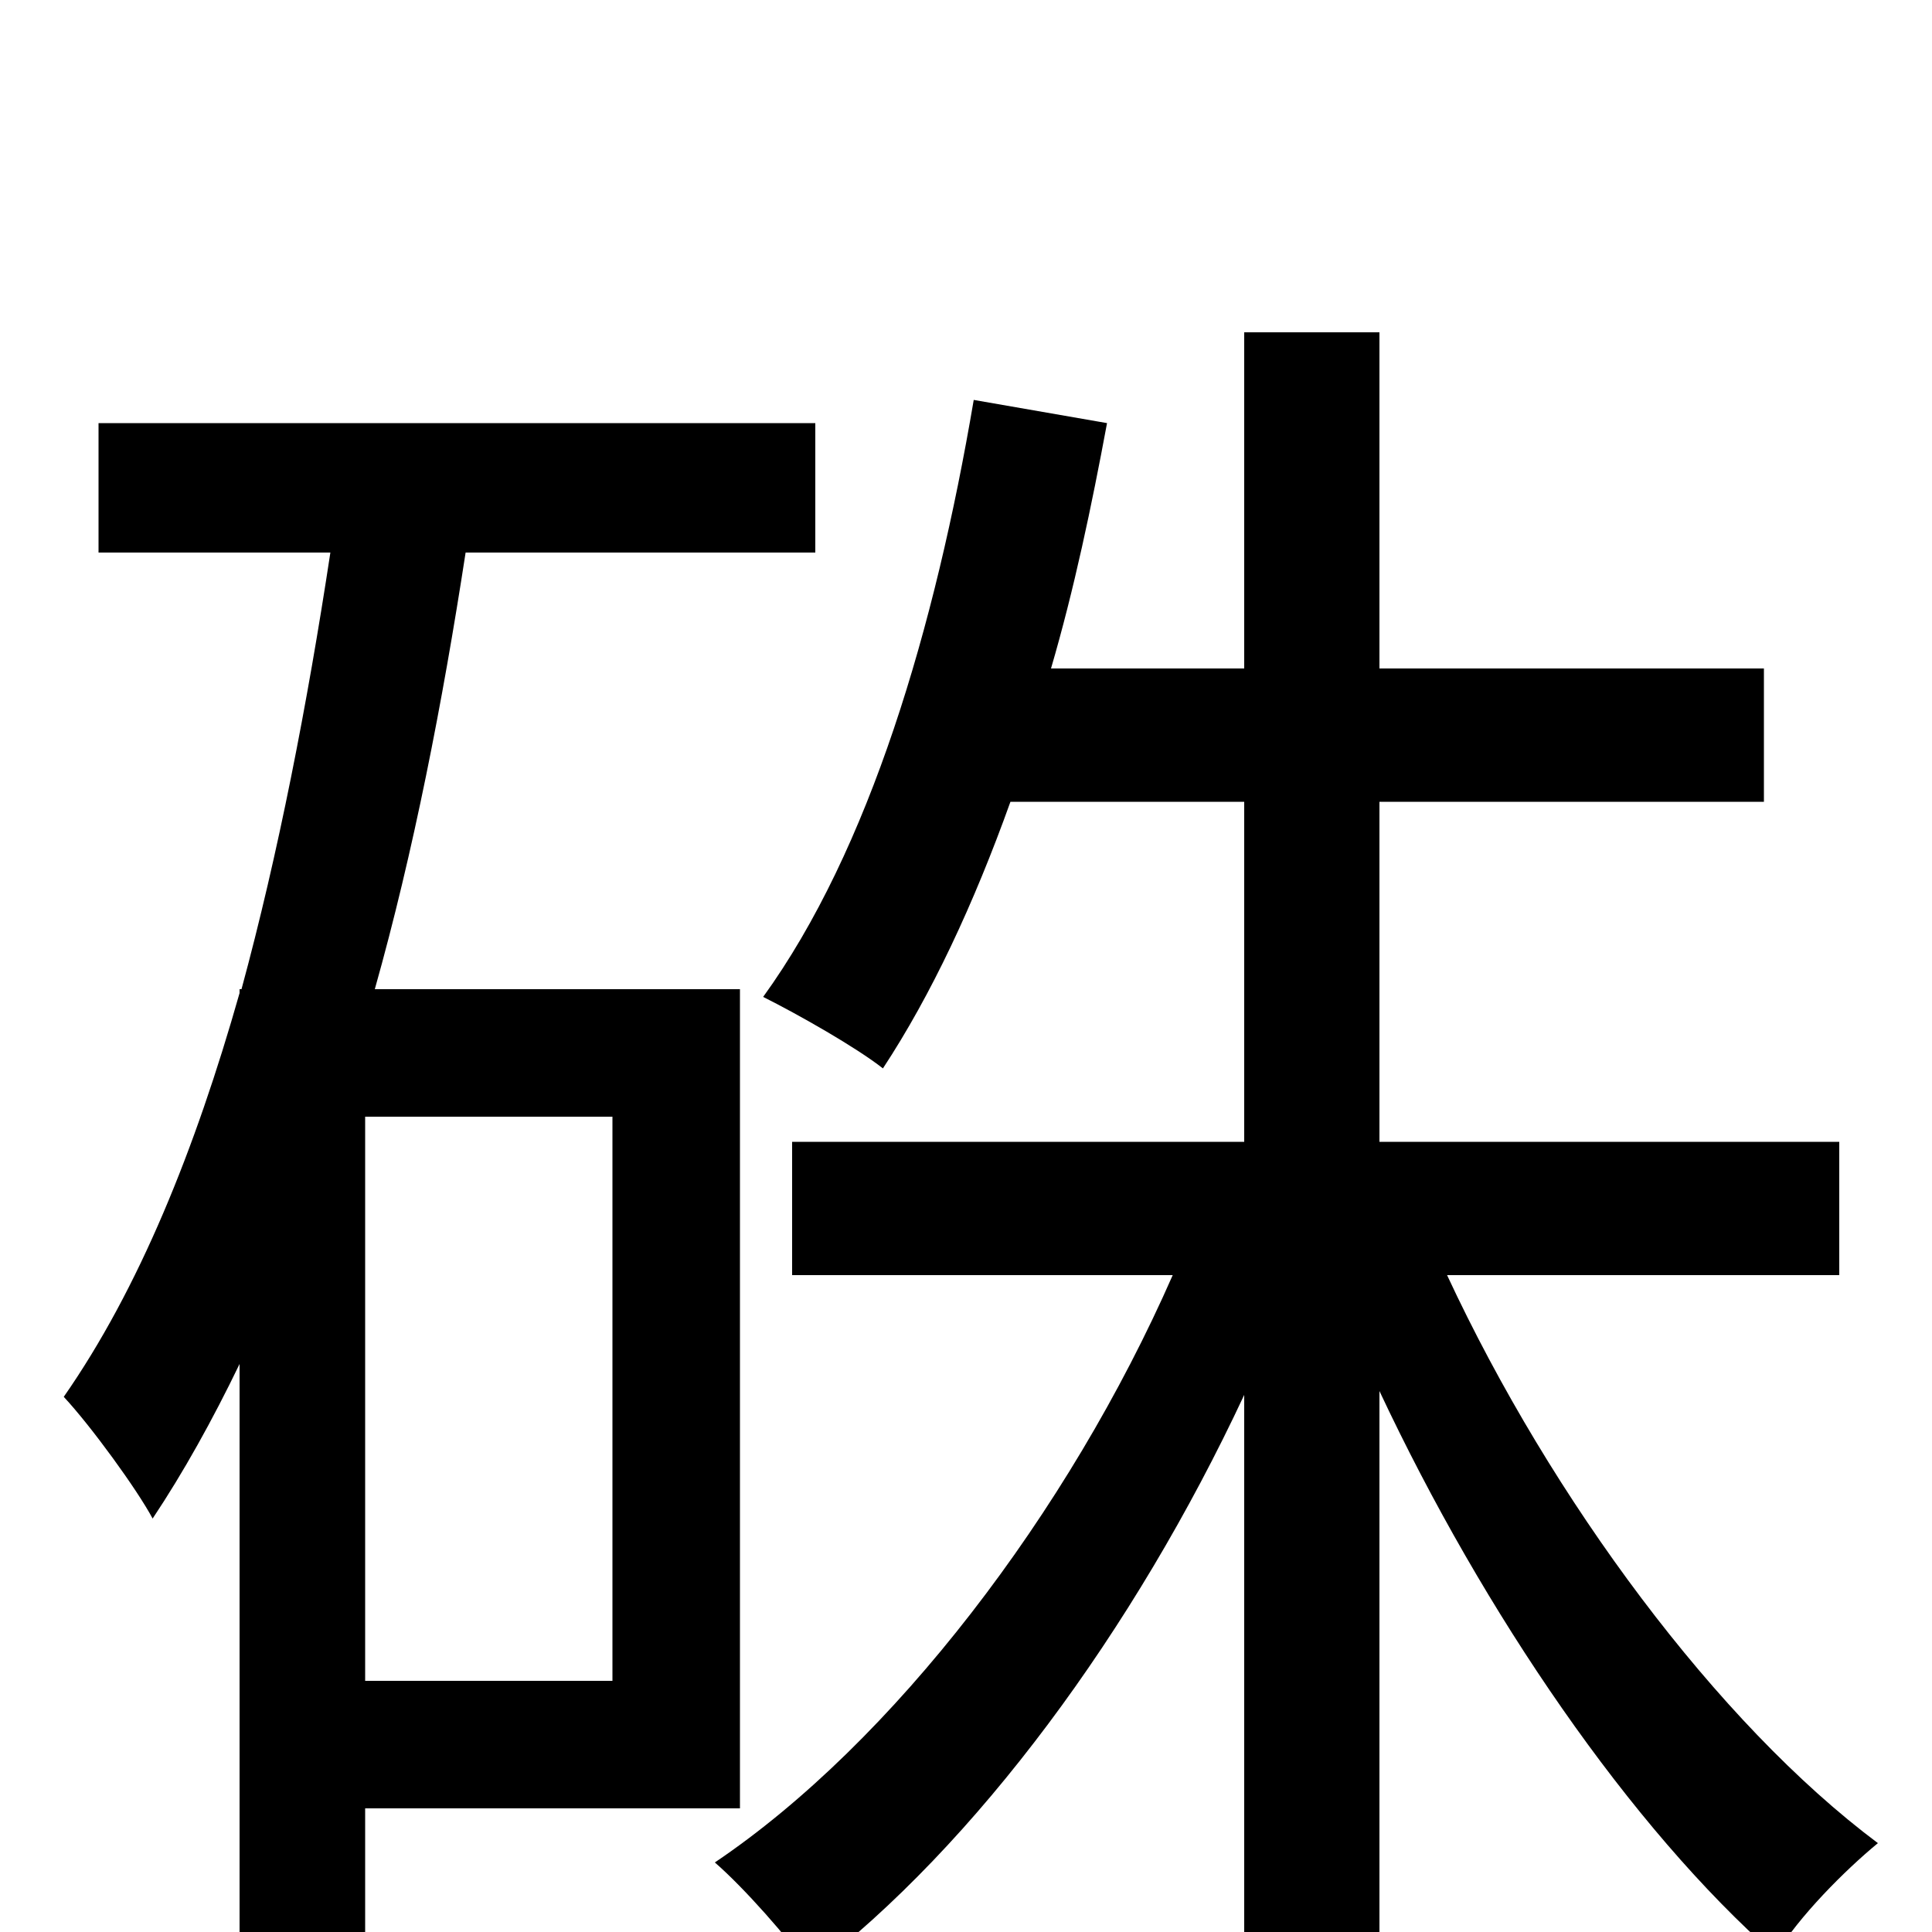 <svg xmlns="http://www.w3.org/2000/svg" viewBox="0 -1000 1000 1000">
	<path fill="#000000" d="M317 -130H189V-422H317ZM383 -64V-488H194C214 -559 229 -636 241 -714H422V-781H51V-714H171C159 -635 144 -558 125 -488H124V-486C101 -405 72 -333 33 -277C47 -262 71 -229 79 -214C95 -238 110 -265 124 -294V20H189V-64ZM952 -340V-409H714V-585H913V-654H714V-828H644V-654H544C556 -695 565 -738 573 -781L504 -793C484 -675 450 -560 395 -484C413 -475 443 -458 457 -447C482 -485 504 -532 523 -585H644V-409H410V-340H607C553 -217 462 -98 370 -36C385 -23 408 3 420 20C505 -45 587 -156 644 -278V77H714V-280C768 -165 844 -54 919 12C931 -8 955 -32 972 -46C889 -108 803 -224 749 -340Z"/>
</svg>